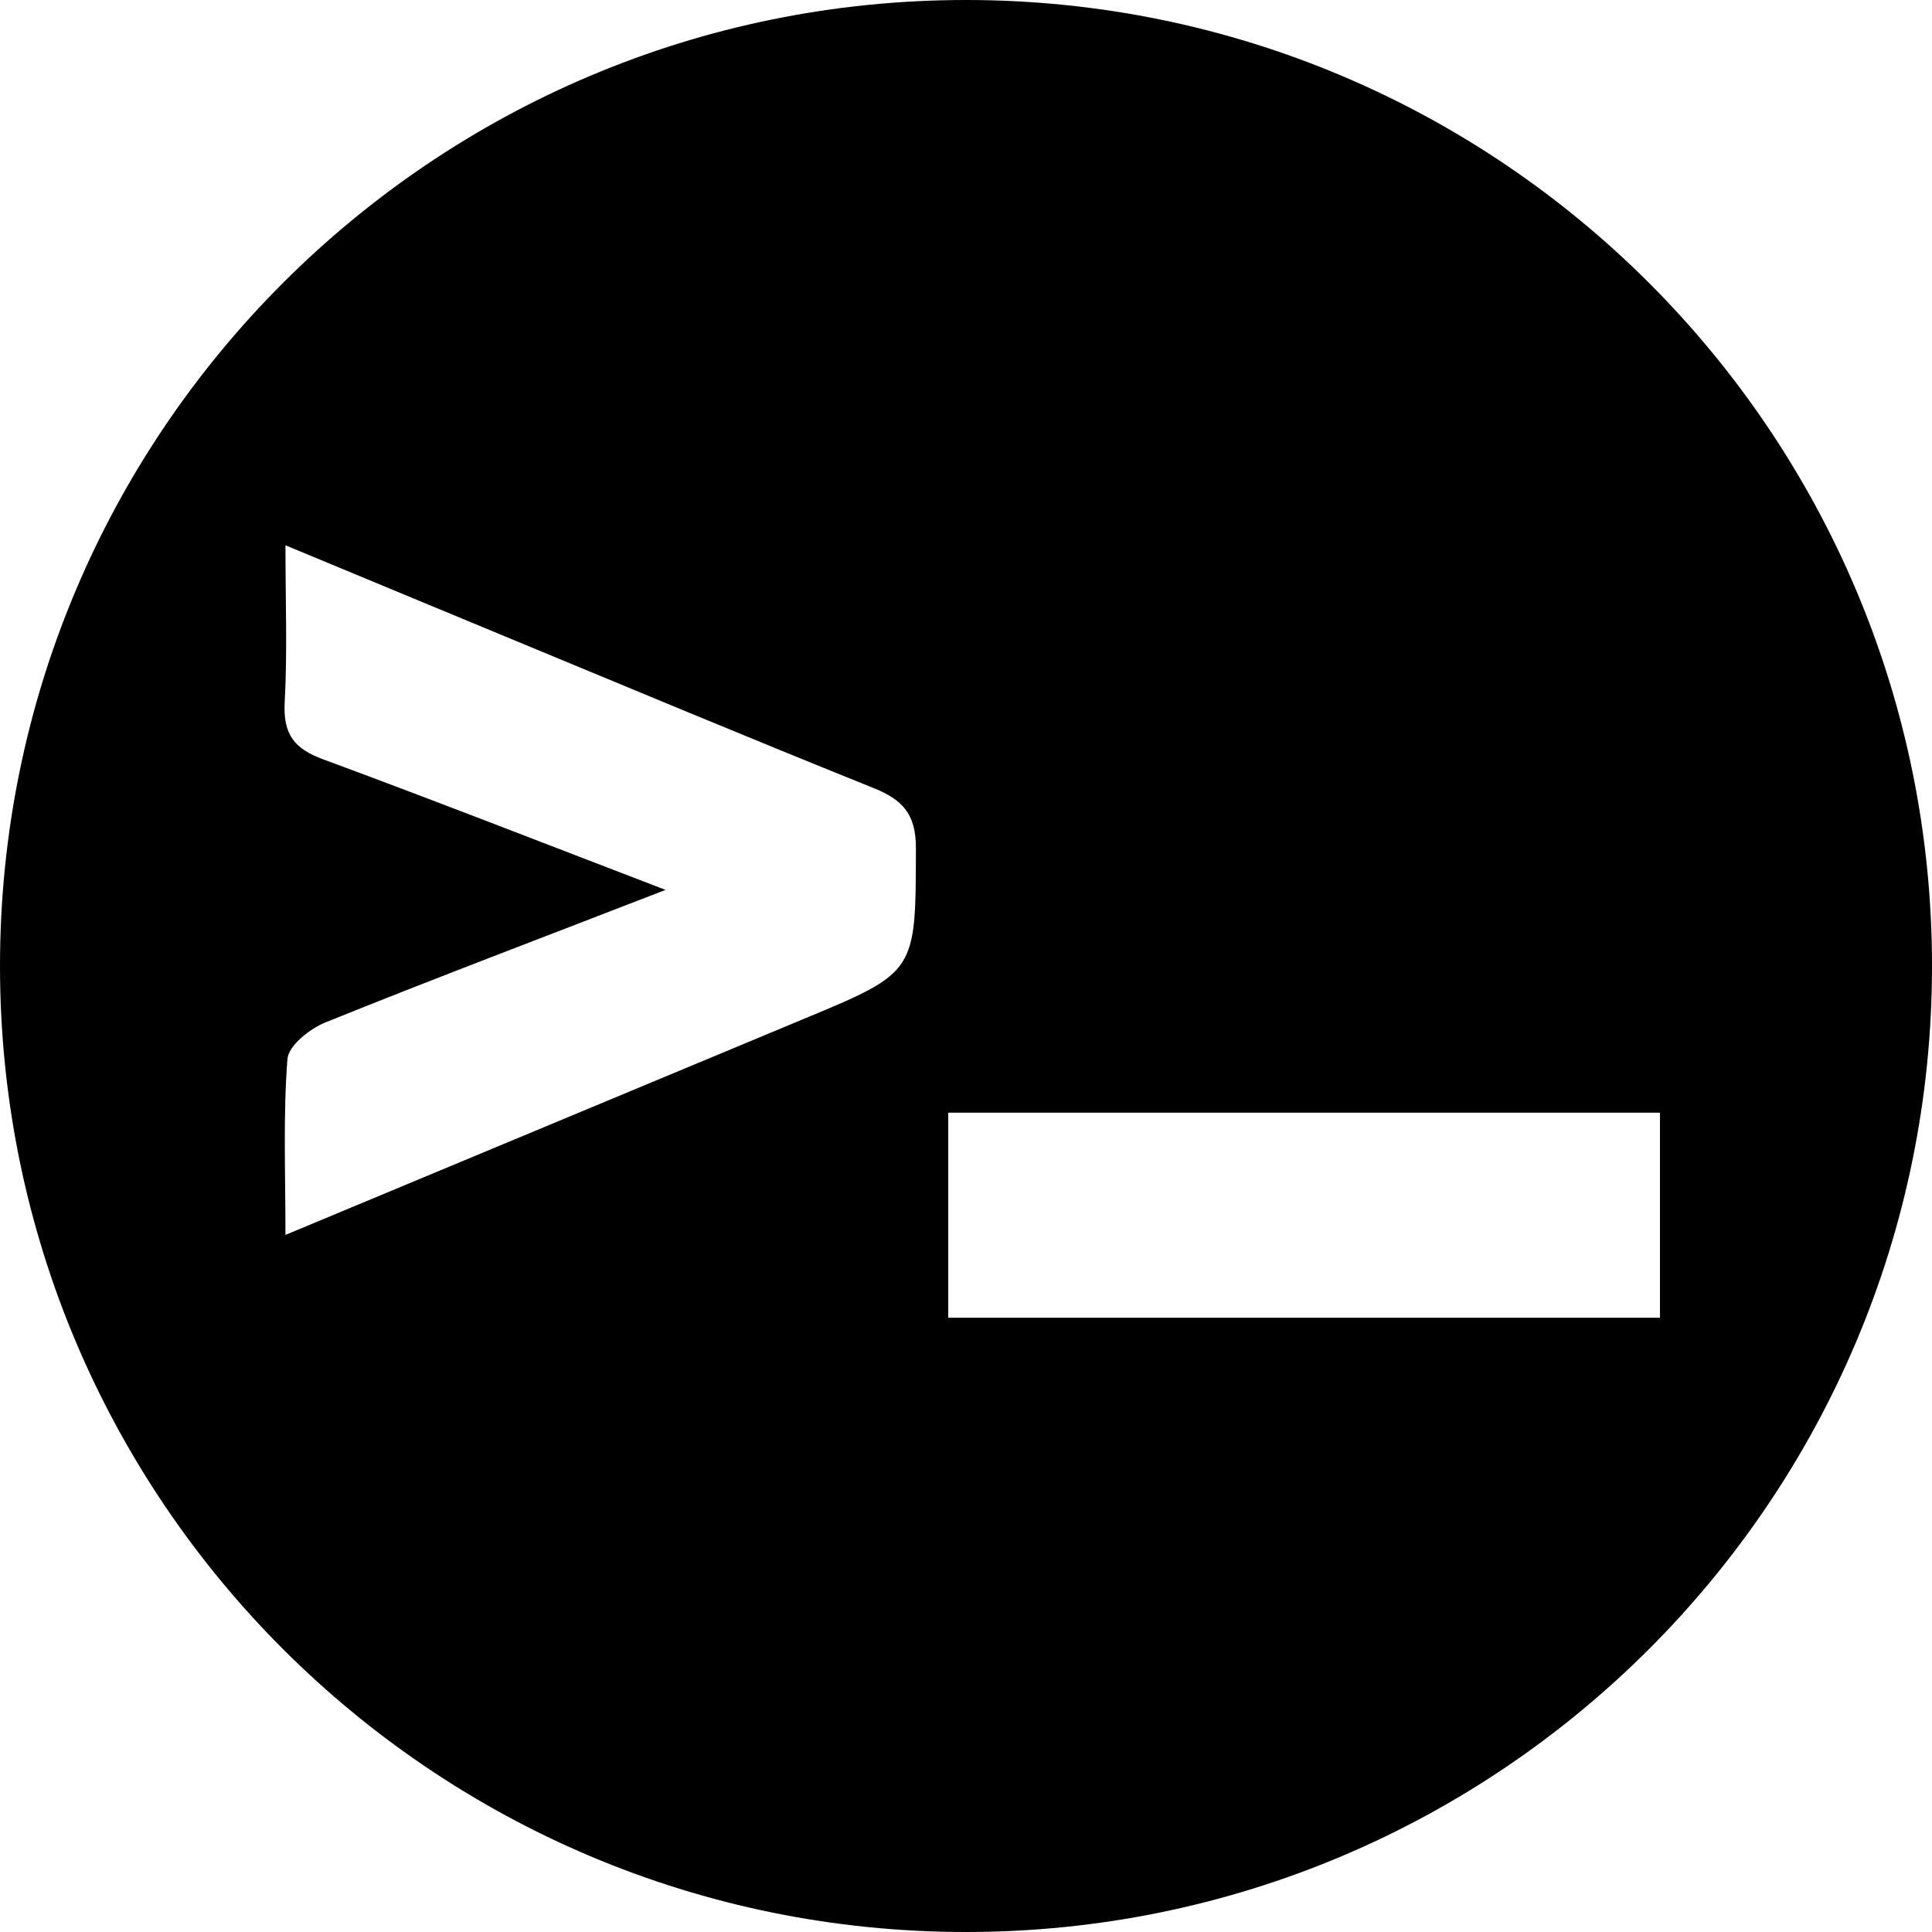 <svg id="Calque_1" data-name="Calque 1" xmlns="http://www.w3.org/2000/svg" viewBox="0 0 490 490"><path d="M250,5C114.7,5,5,114.7,5,250S114.7,495,250,495,495,385.3,495,250,385.3,5,250,5ZM208.9,263.4,77.4,318.2c0-16-.6-30.4.5-44.6.3-3.5,5.8-7.8,9.9-9.4,27.5-11.1,55.3-21.6,86-33.5-31.3-12-58.9-22.8-86.8-33.1-7.4-2.7-10.2-6.4-9.8-14.4.7-12.6.2-25.4.2-39.9L132.1,166c31.4,13,62.7,26.1,94.3,38.8,7.5,3,10.9,6.6,10.9,15.3C237.2,251.5,237.6,251.5,208.9,263.4Zm36.6,75.8v-52H426v52Z" transform="translate(-5 -5)"/></svg>